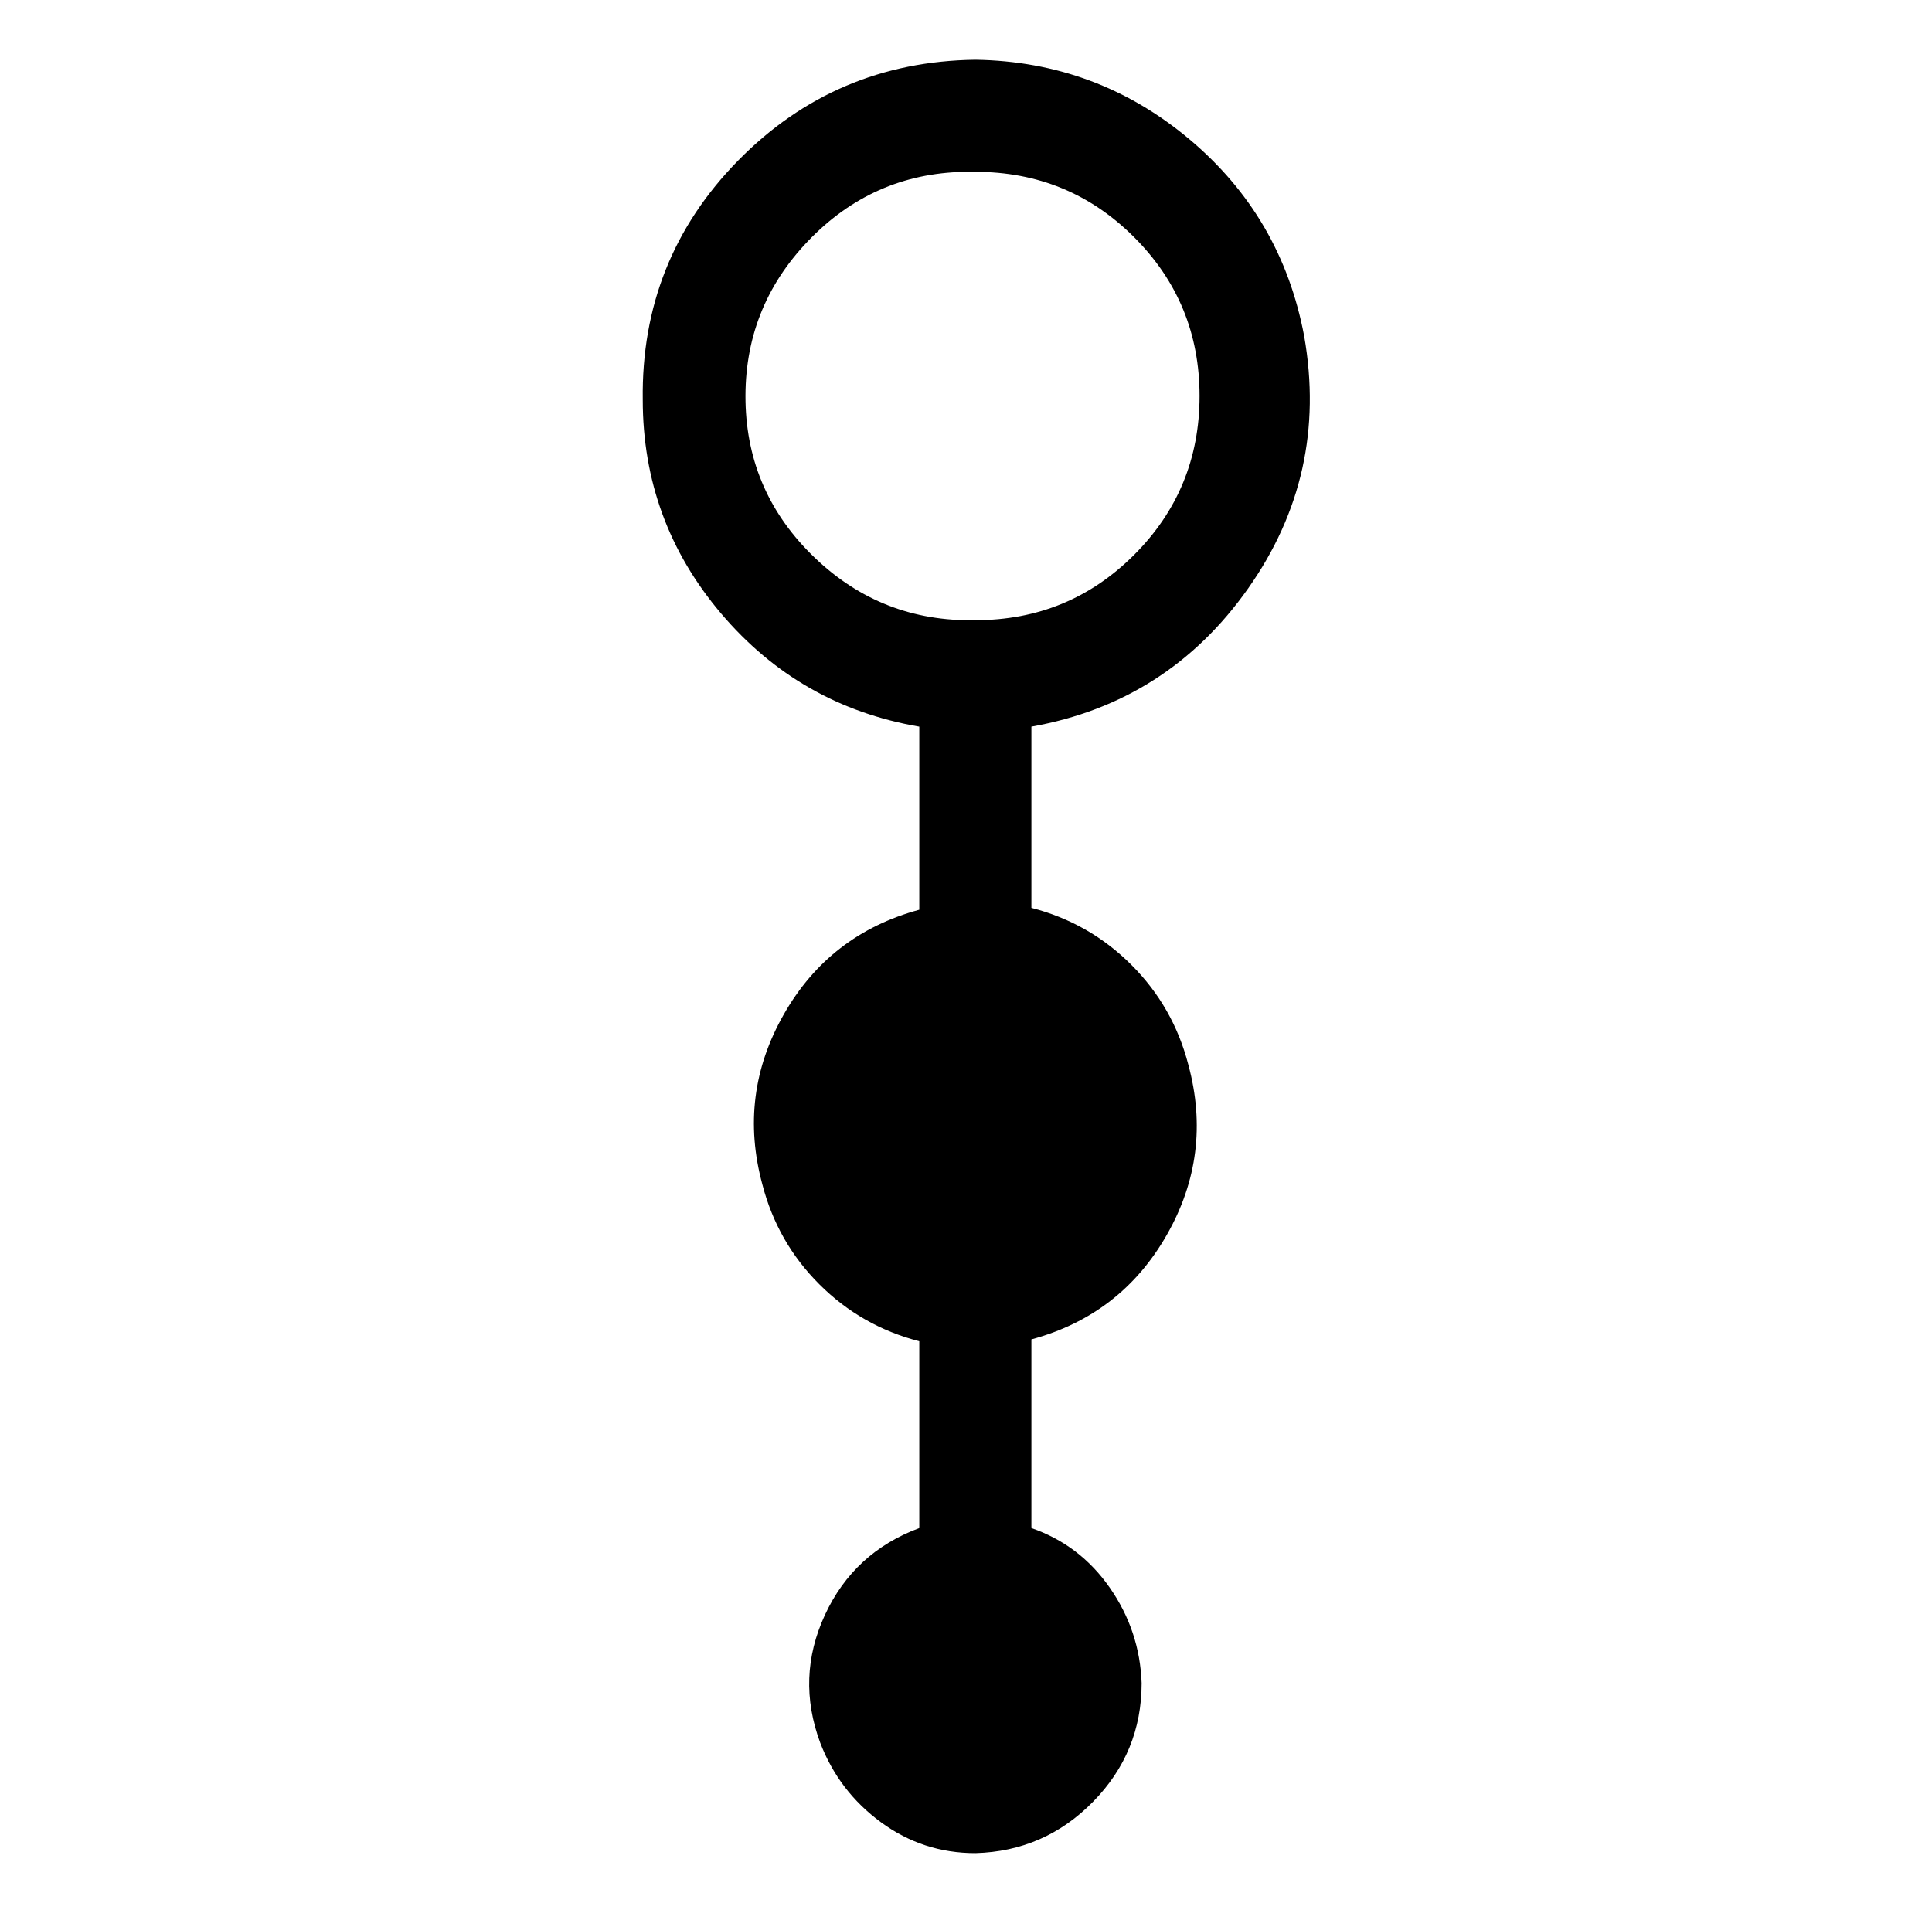 <svg xmlns="http://www.w3.org/2000/svg" viewBox="-10 0 1034 1024"><path d="M688 180q-12-64-61.5-105.5T512 32q-75 1-127 54t-51 128q0 65 42 114.5T482 389v98q-48 13-72.5 56T398 634q8 31 30.5 53.5T482 718v100q-35 13-50.5 46.5T429 933q10 26 32.5 42.5T512 992q37-1 63-27.5t26-63.5q-1-28-17-51t-42-32V717q48-13 72.5-56t11.5-91q-8-31-30.5-53.5T542 486v-97q73-13 116-74t30-135zM512 332q-50 1-86-33.5T389 215q-1-50 33.5-86T506 92h6q50 0 85 35t35 85-35 85-85 35z"/></svg>